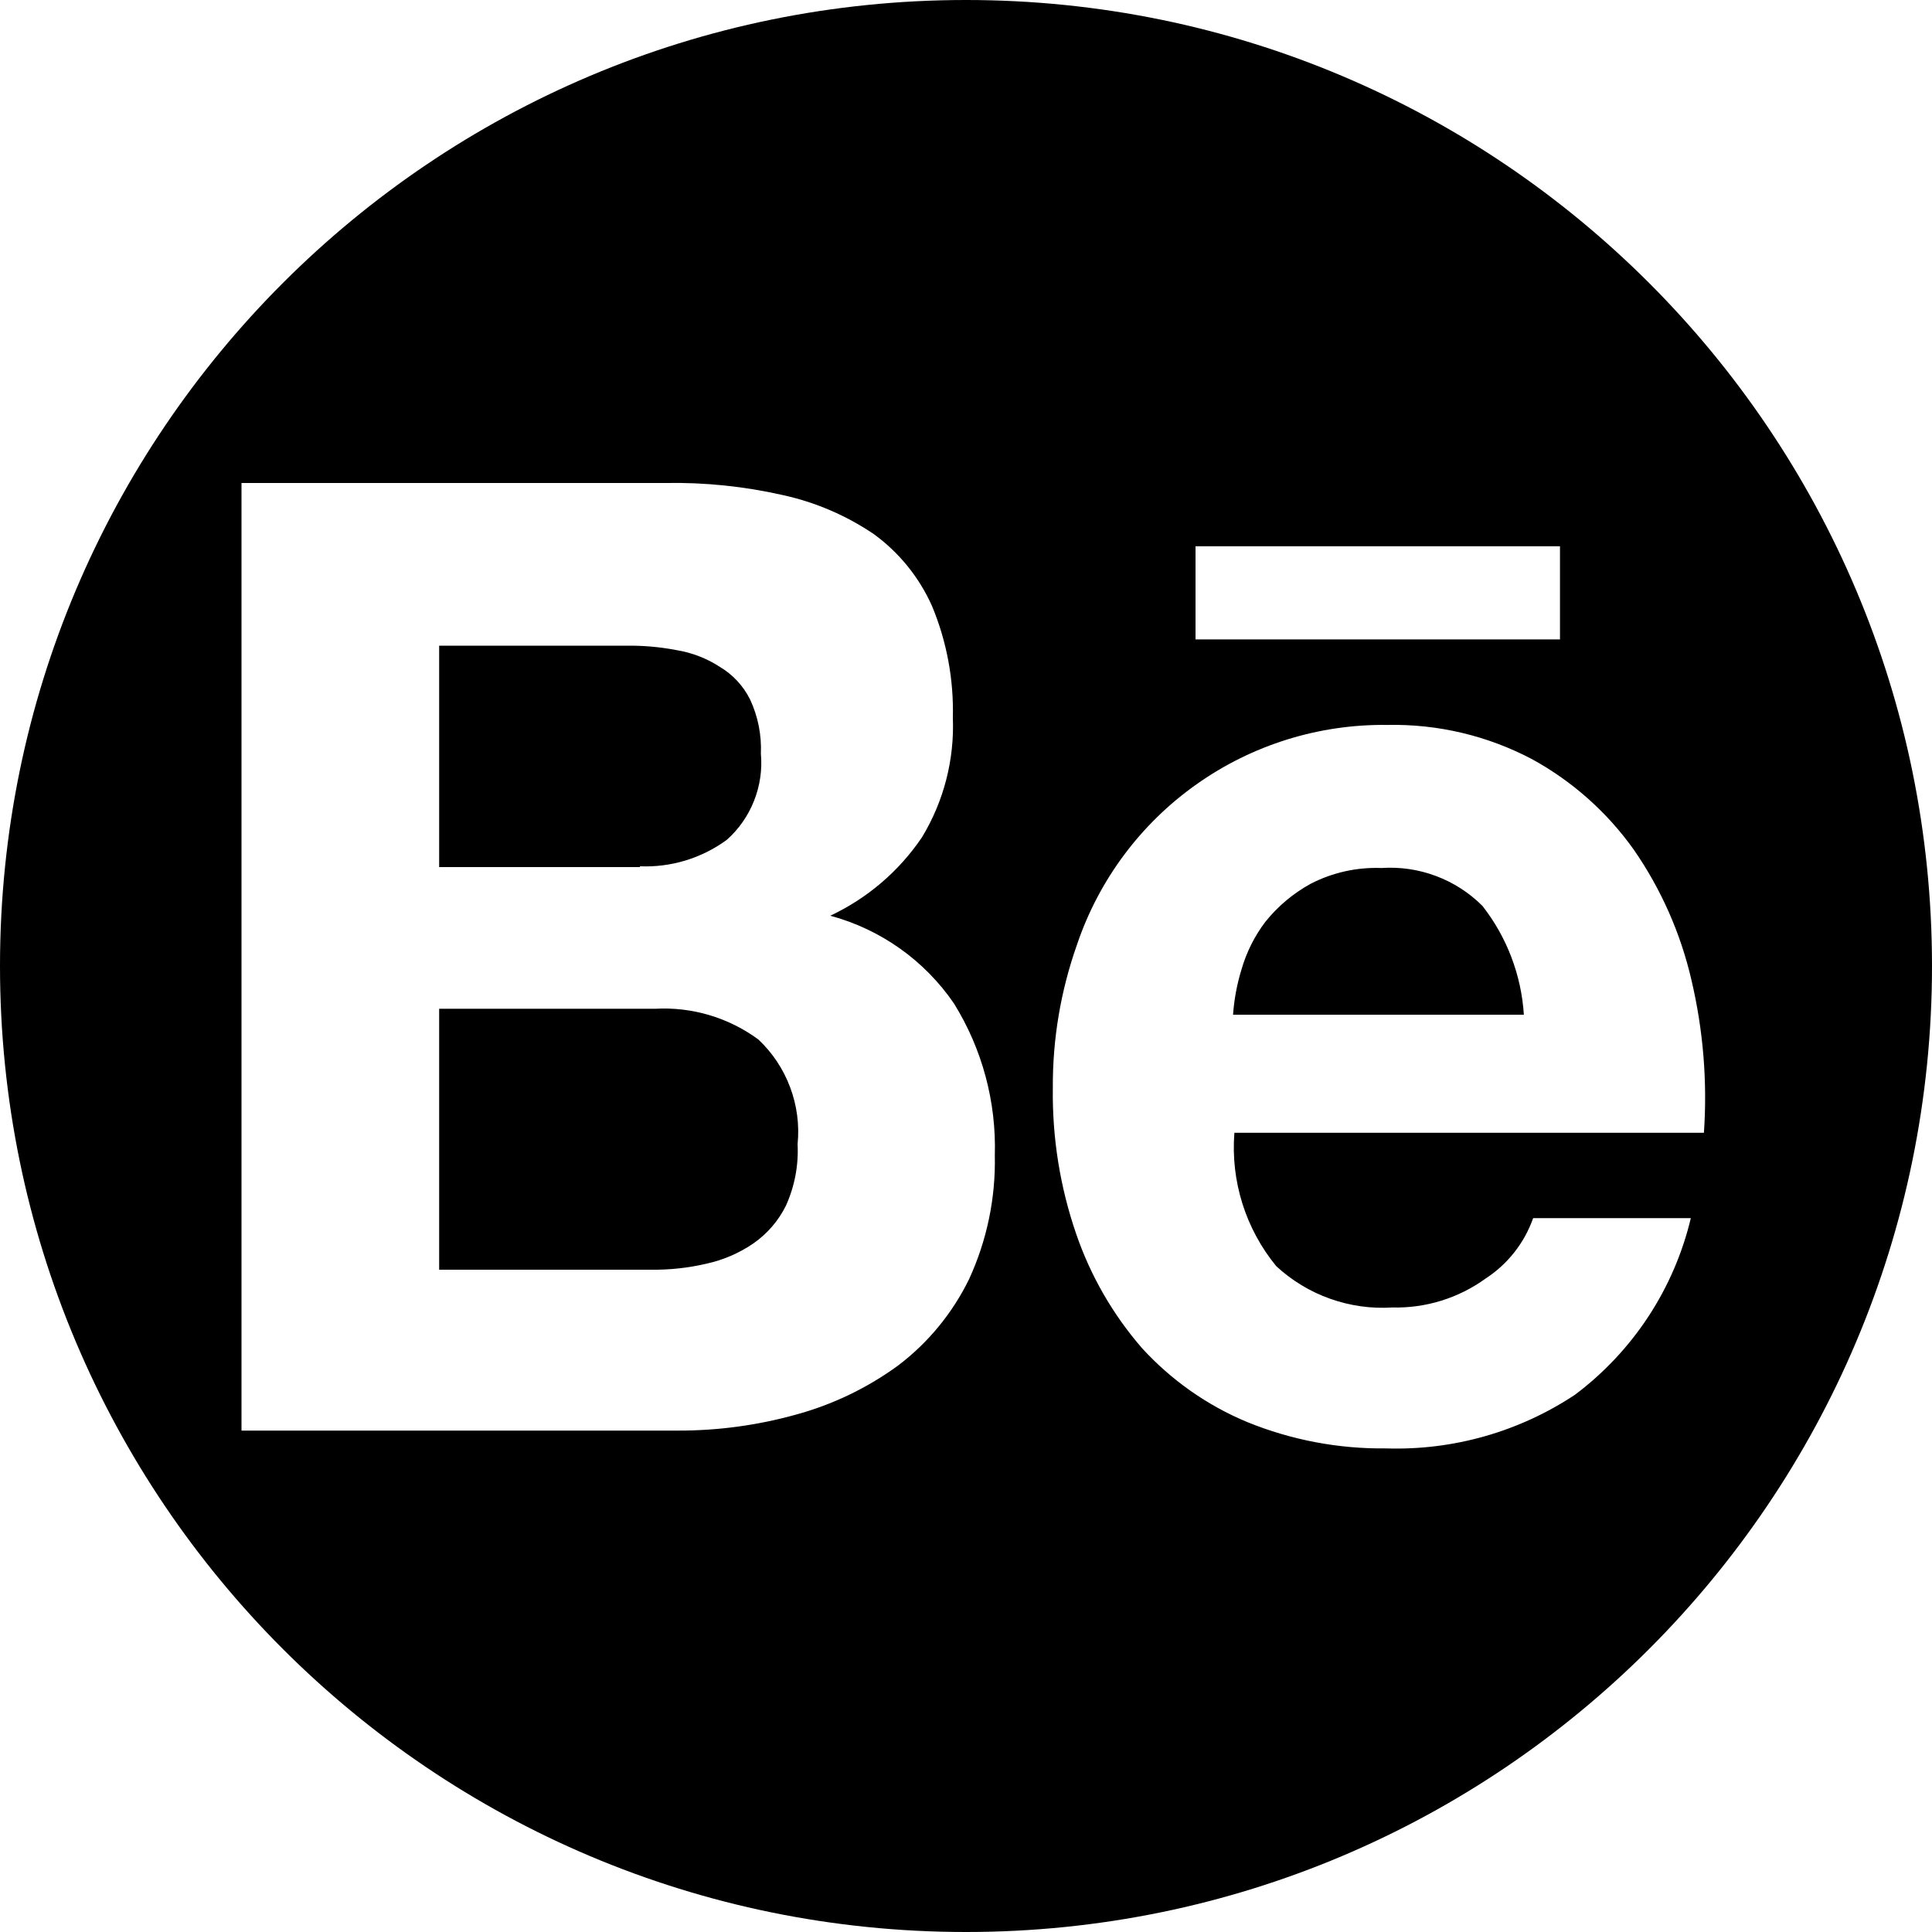 <svg width="36" height="36" viewBox="0 0 36 36" fill="none" xmlns="http://www.w3.org/2000/svg">
<g clip-path="url(#clip0_11136_4953)">
<path fill-rule="evenodd" clip-rule="evenodd" d="M18 36C27.941 36 36 27.941 36 18C36 8.059 27.941 0 18 0C8.059 0 0 8.059 0 18C0 27.941 8.059 36 18 36ZM12.394 9C13.131 8.986 13.867 9.062 14.586 9.225C15.191 9.357 15.765 9.603 16.279 9.95C16.753 10.294 17.128 10.757 17.367 11.293C17.641 11.951 17.773 12.66 17.755 13.373C17.786 14.156 17.586 14.931 17.18 15.601C16.753 16.233 16.162 16.739 15.471 17.063C16.409 17.316 17.226 17.895 17.775 18.697C18.302 19.546 18.567 20.531 18.537 21.53C18.554 22.327 18.389 23.117 18.055 23.84C17.746 24.471 17.294 25.021 16.734 25.445C16.158 25.865 15.51 26.176 14.822 26.362C14.108 26.56 13.371 26.659 12.63 26.657H4.5V9H12.394ZM11.925 16.142C12.504 16.166 13.074 15.992 13.542 15.65C13.766 15.451 13.94 15.202 14.05 14.923C14.161 14.644 14.205 14.343 14.178 14.045C14.193 13.696 14.124 13.348 13.976 13.032C13.85 12.78 13.655 12.57 13.413 12.426C13.169 12.267 12.893 12.161 12.606 12.114C12.293 12.054 11.975 12.026 11.657 12.032H8.183V16.157H11.925V16.142ZM12.127 23.659C12.478 23.664 12.827 23.626 13.168 23.546C13.48 23.477 13.775 23.35 14.039 23.169C14.297 22.989 14.506 22.747 14.645 22.465C14.807 22.106 14.882 21.713 14.862 21.319C14.898 20.96 14.85 20.598 14.723 20.26C14.597 19.922 14.395 19.618 14.132 19.37C13.576 18.961 12.895 18.758 12.205 18.797H8.183V23.659H12.127ZM23.782 23.594C24.072 23.862 24.412 24.068 24.784 24.2C25.155 24.332 25.549 24.388 25.942 24.363C26.566 24.379 27.178 24.189 27.683 23.823C28.094 23.556 28.405 23.16 28.568 22.698H31.506C31.193 24.014 30.428 25.179 29.346 25.99C28.307 26.679 27.079 27.028 25.833 26.989C24.944 27 24.061 26.833 23.238 26.497C22.493 26.187 21.825 25.717 21.28 25.121C20.738 24.497 20.321 23.774 20.053 22.992C19.752 22.117 19.605 21.197 19.618 20.273C19.612 19.363 19.765 18.46 20.068 17.603C20.475 16.397 21.254 15.351 22.293 14.616C23.331 13.88 24.576 13.492 25.849 13.508C26.789 13.488 27.718 13.708 28.549 14.147C29.3 14.559 29.949 15.136 30.445 15.835C30.952 16.567 31.316 17.39 31.517 18.259C31.737 19.192 31.816 20.152 31.75 21.108H23.001C22.93 22.007 23.21 22.898 23.782 23.594ZM27.621 16.878C27.376 16.634 27.082 16.444 26.757 16.323C26.433 16.201 26.087 16.151 25.741 16.174C25.283 16.157 24.828 16.258 24.42 16.469C24.097 16.647 23.812 16.886 23.581 17.173C23.376 17.442 23.224 17.748 23.131 18.073C23.048 18.345 22.996 18.625 22.976 18.908H28.395C28.348 18.17 28.079 17.463 27.623 16.88L27.621 16.878ZM29.068 10.179H22.277V11.915H29.068V10.179Z" fill="black"/>
</g>
<defs>
<clipPath id="clip0_11136_4953">
<rect width="36" height="36" fill="white"/>
</clipPath>
</defs>
</svg>
